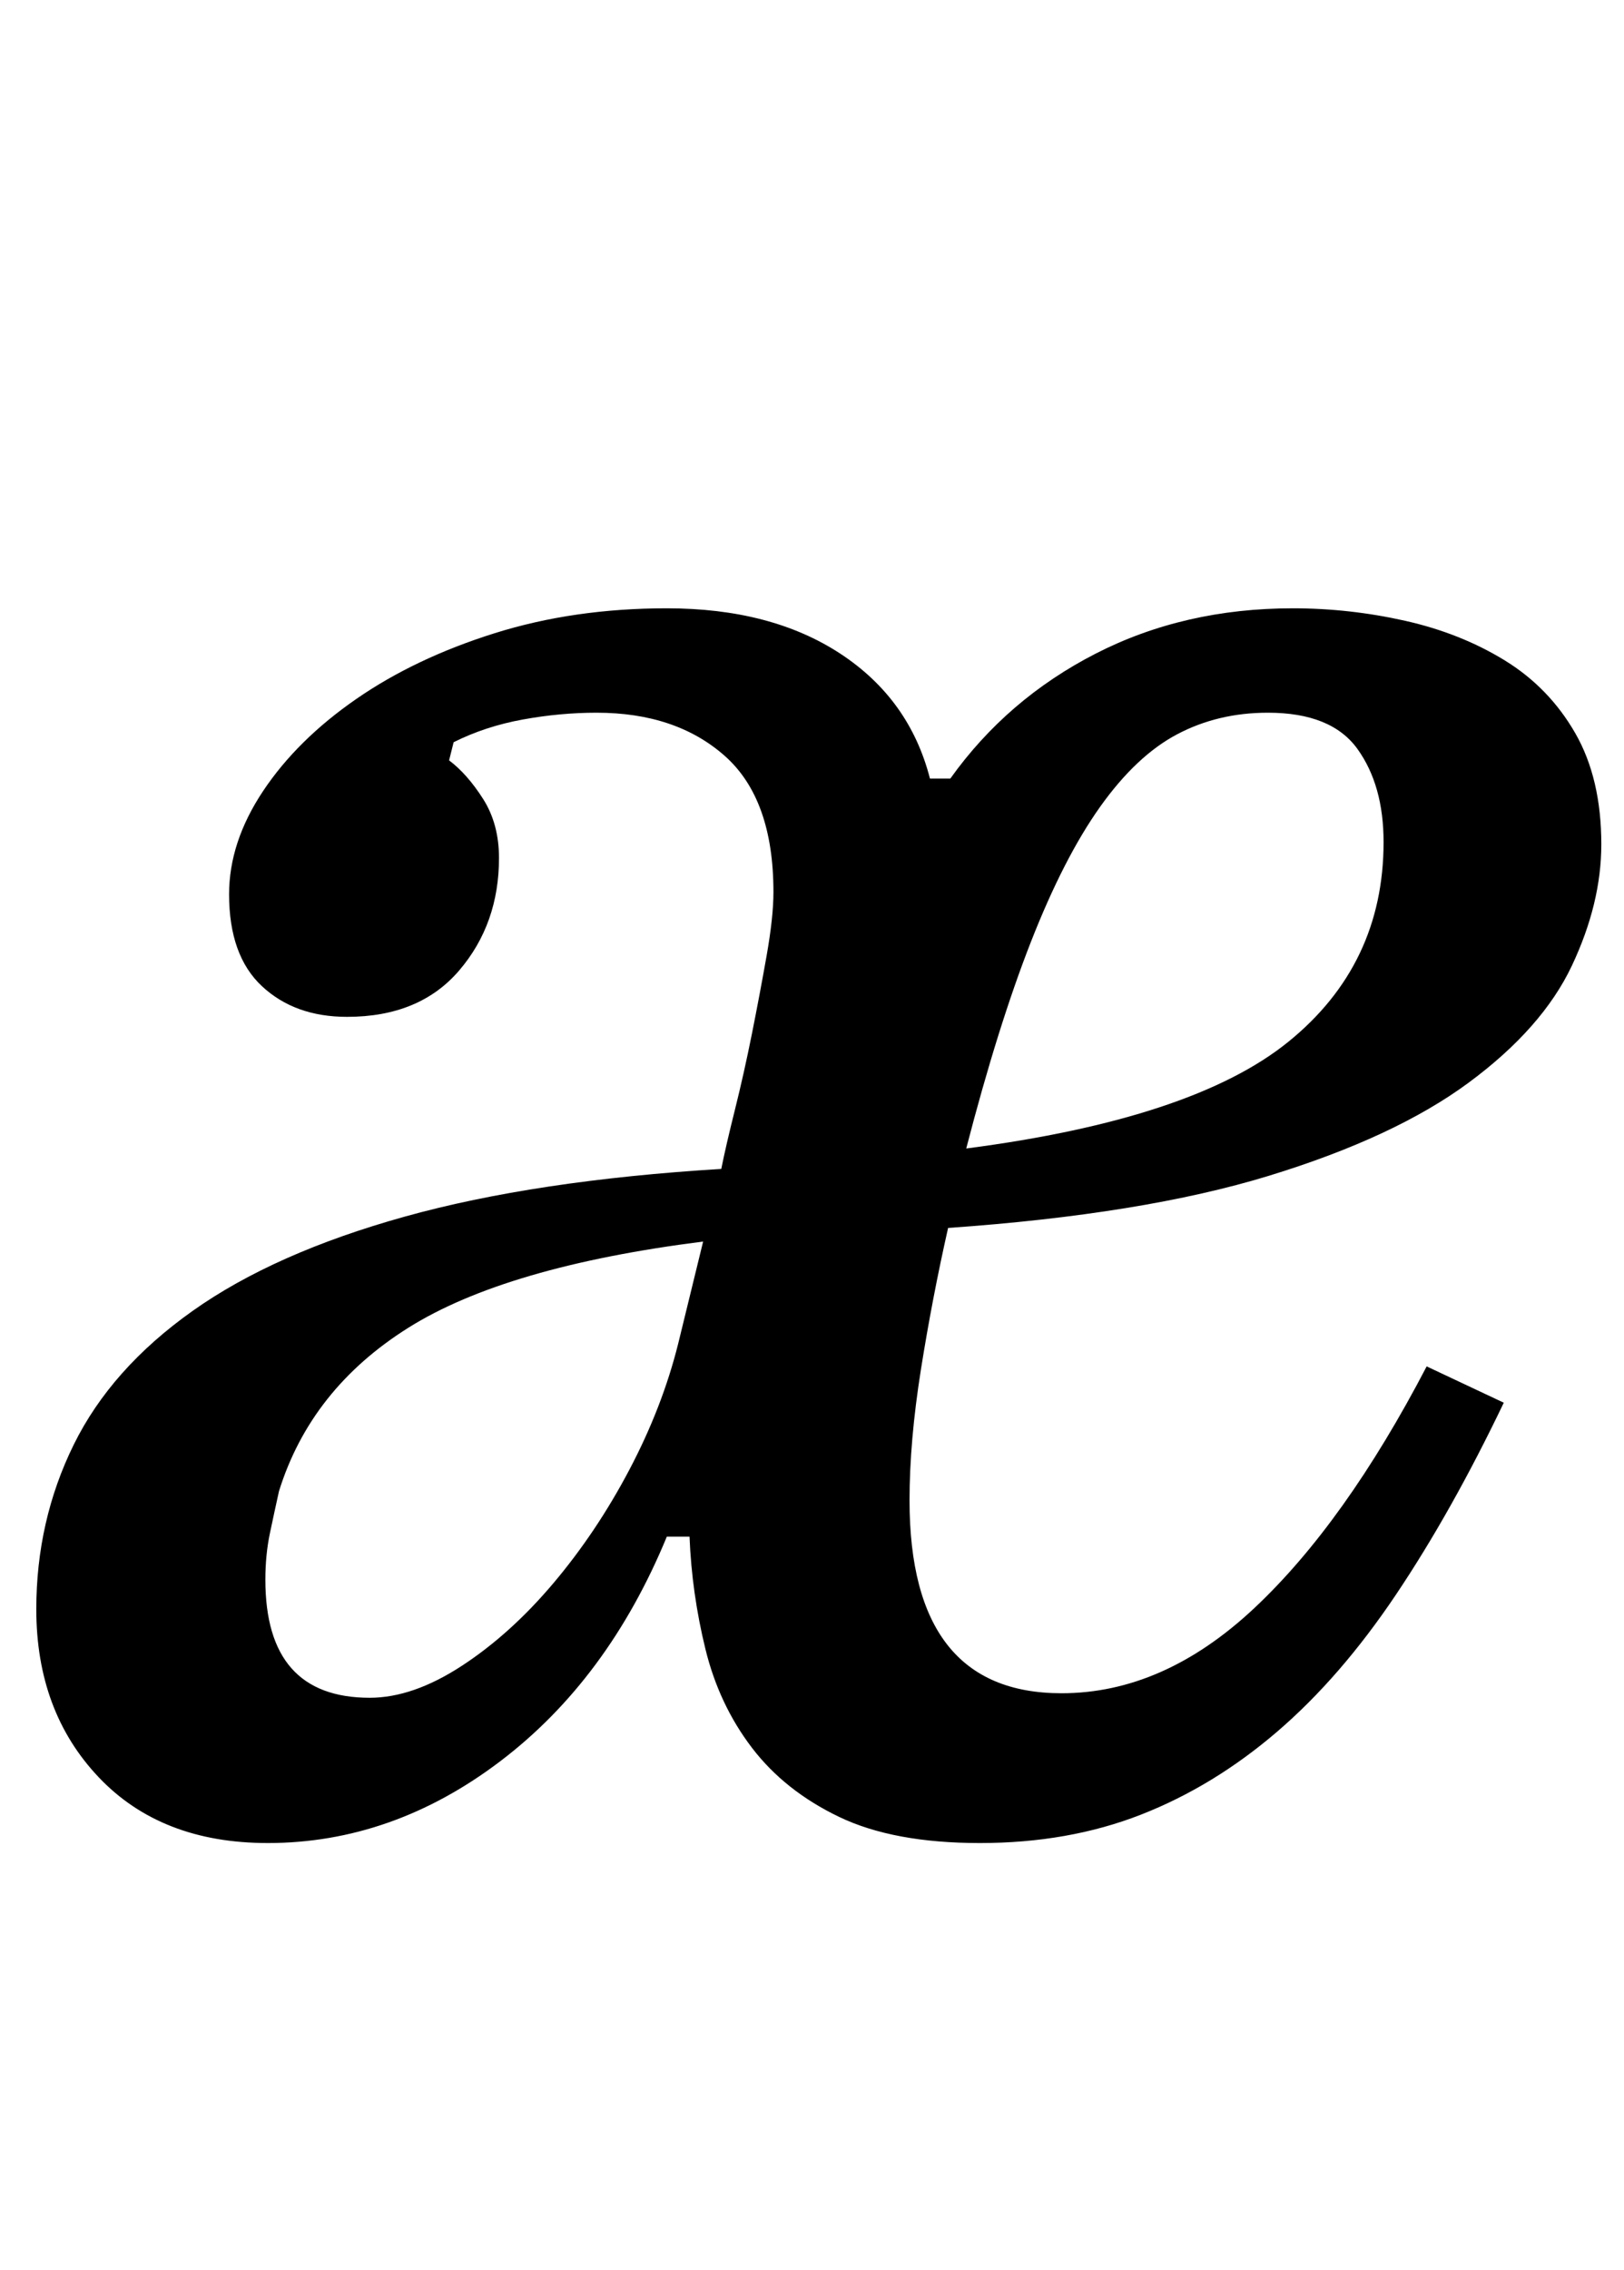 <?xml version="1.0" standalone="no"?>
<!DOCTYPE svg PUBLIC "-//W3C//DTD SVG 1.1//EN" "http://www.w3.org/Graphics/SVG/1.1/DTD/svg11.dtd" >
<svg xmlns="http://www.w3.org/2000/svg" xmlns:xlink="http://www.w3.org/1999/xlink" version="1.1" viewBox="-10 0 716 1000">
  <g transform="matrix(1 0 0 -1 0 800)">
   <path fill="currentColor"
d="M108 -12q-47 0 -74.5 29t-27.5 74q0 39 16.5 72.5t52.5 59t93.5 41.5t139.5 21q2 10 6 26t7.5 33.5t6.5 34.5t3 28q0 41 -21.5 60t-56.5 19q-16 0 -32.5 -3t-30.5 -10l-2 -8q8 -6 15 -17t7 -26q0 -29 -17.5 -49.5t-49.5 -20.5q-23 0 -37.5 13.5t-14.5 40.5q0 23 15 45.5
t41 40.5t61 29t76 11q46 0 76.5 -20t39.5 -55h9q25 35 64 55t87 20q25 0 49.5 -5.5t44 -17.5t31 -32t11.5 -49q0 -26 -13 -53.5t-45.5 -51.5t-88 -41t-141.5 -23q-7 -31 -12 -62.5t-5 -57.5q0 -85 67 -85q45 0 85 37.5t76 106.5l34 -16q-23 -48 -47.5 -84.5t-52.5 -60.5
t-60 -36.5t-71 -12.5q-38 0 -62 11.5t-38.5 30.5t-20.5 43.5t-7 49.5h-10q-26 -63 -73.5 -99t-102.5 -36zM153 52q19 0 40.5 14t40.5 36.5t33.5 50t21.5 55.5l11 45q-87 -11 -130 -38t-57 -72q-2 -9 -4 -18.5t-2 -20.5q0 -52 46 -52zM416 294q100 13 142 47t42 88
q0 25 -11.5 41t-39.5 16q-22 0 -40 -9.5t-34 -32t-30.5 -59.5t-28.5 -91z" />
  </g>

</svg>
